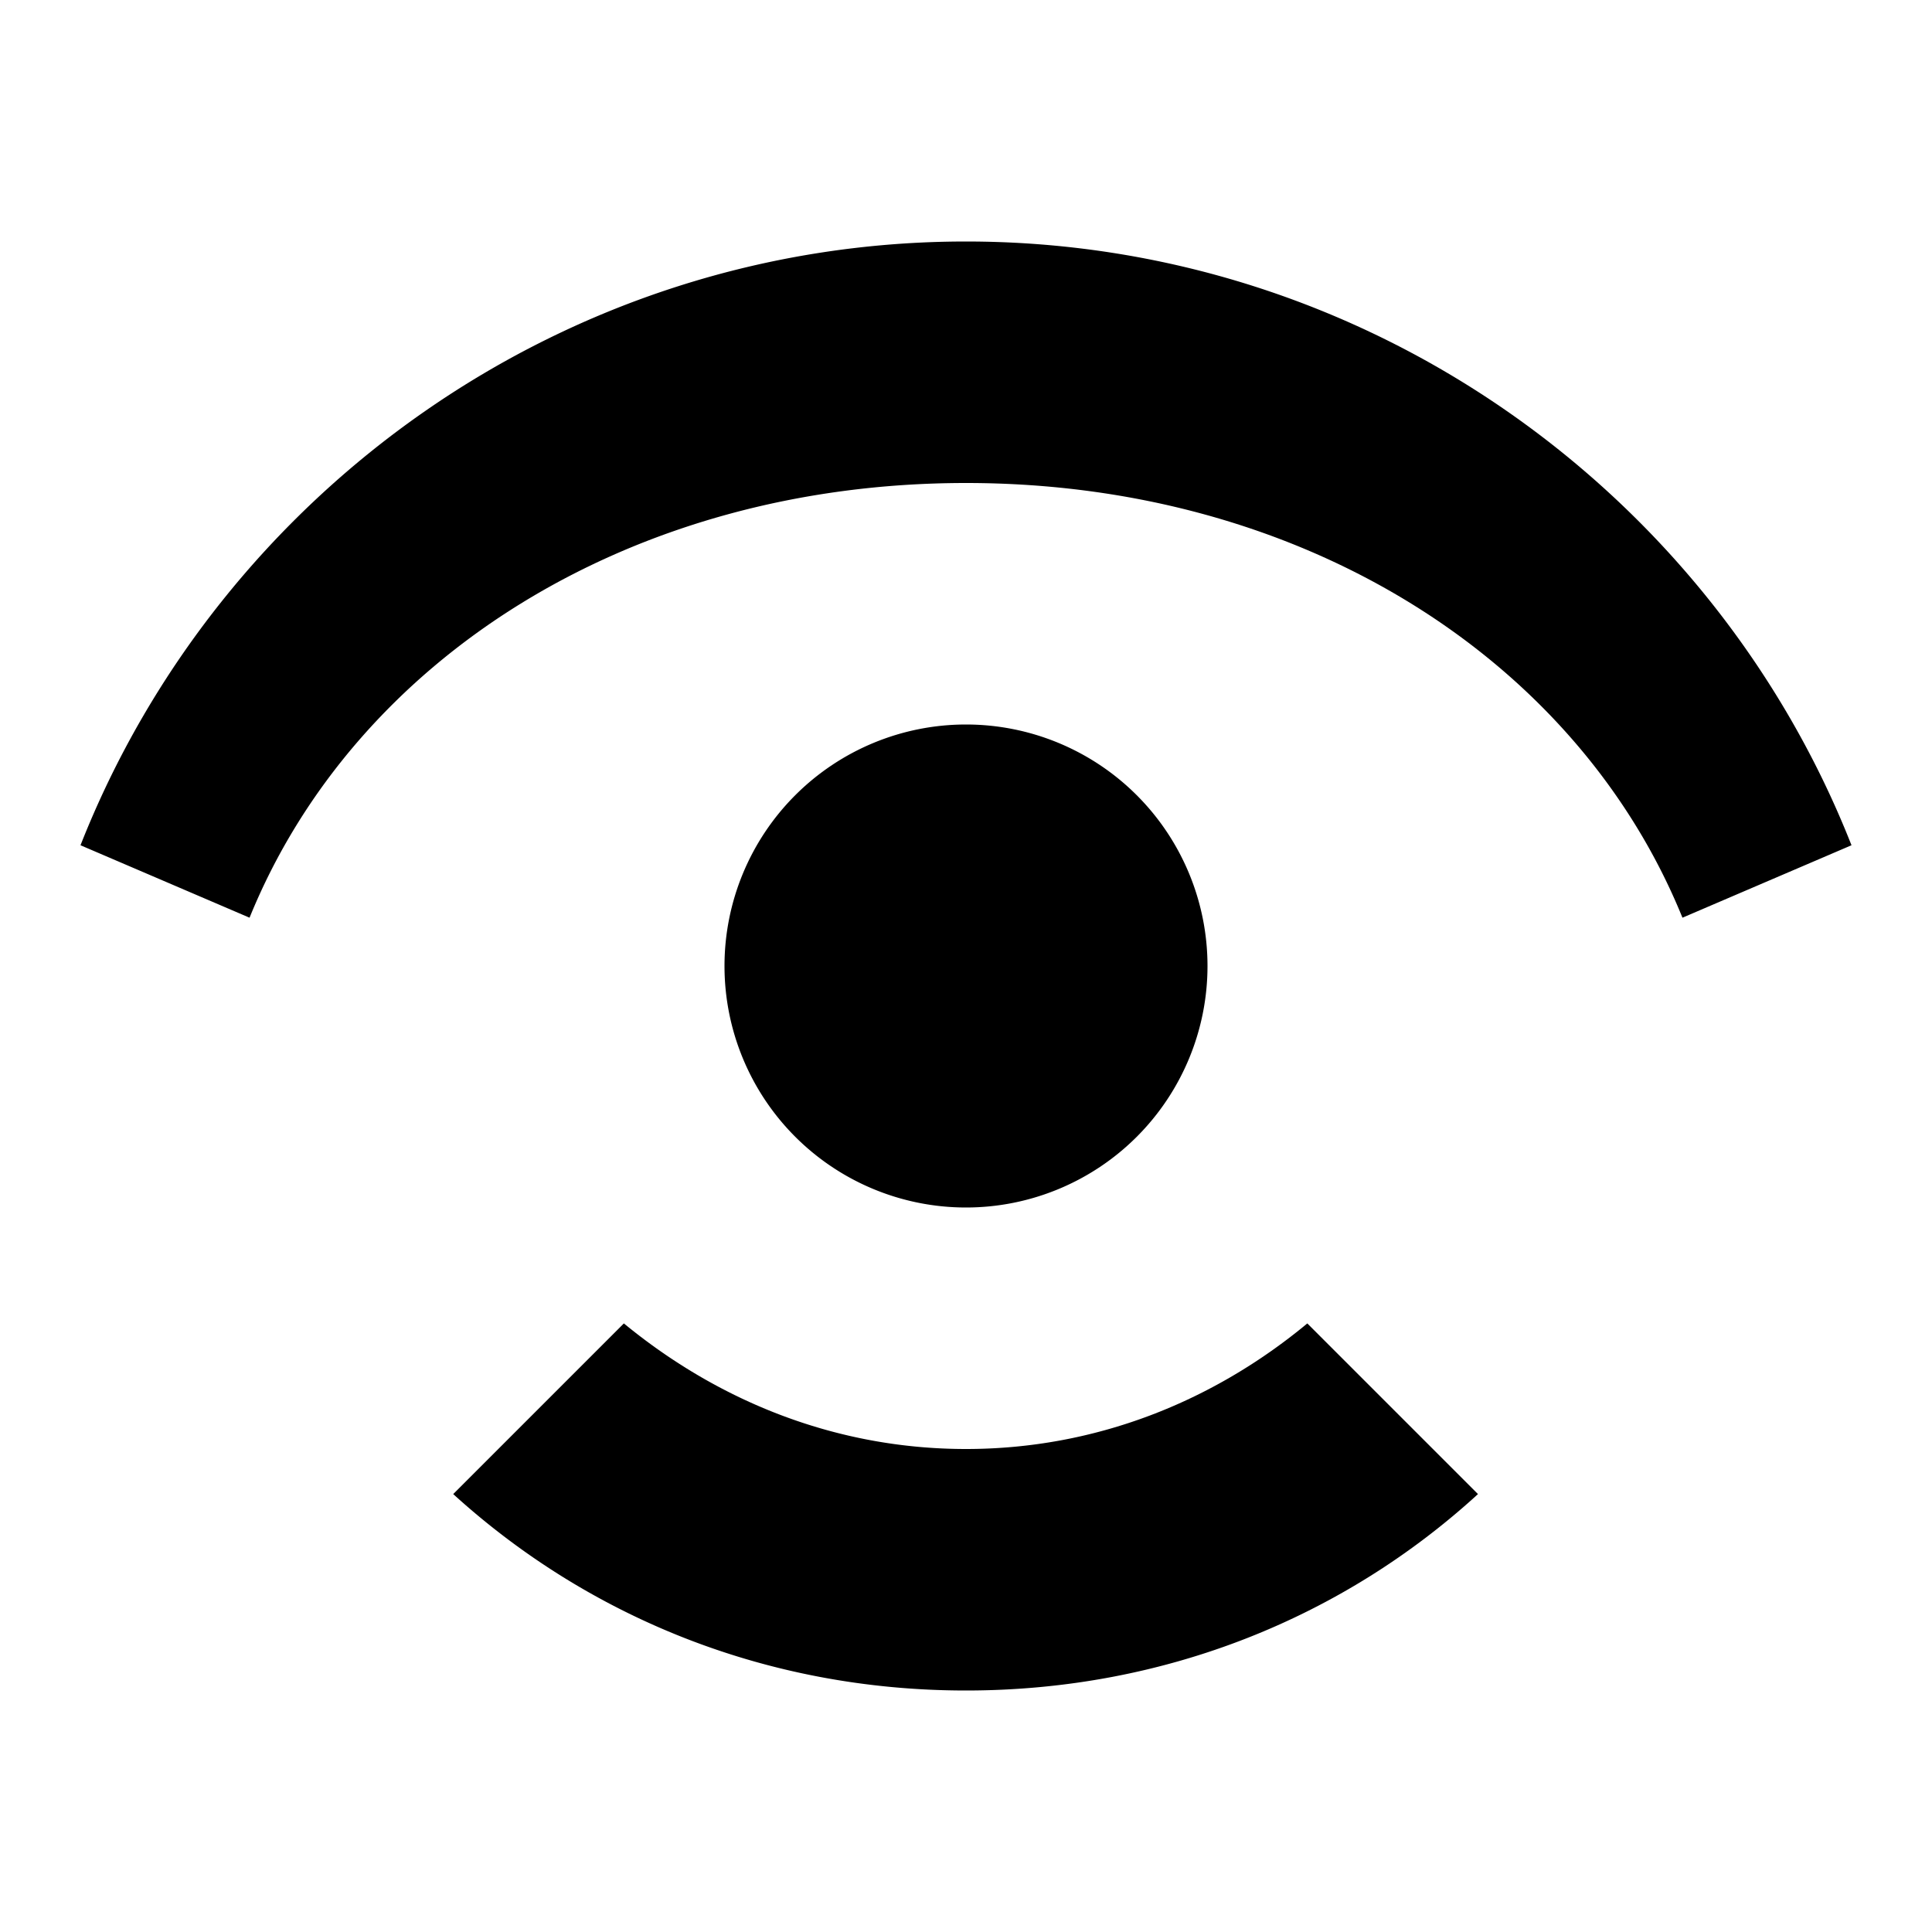 <svg viewBox="0 0 24 24" fill="currentColor" xmlns="http://www.w3.org/2000/svg">
  <path d="M12 3C7.03 3 2.73 6.11 1 10.5L3.1 11.4c1.3-3.2 4.71-5.4 8.9-5.4s7.6 2.2 8.9 5.4L23 10.5C21.27 6.11 16.97 3 12 3zm0 18c-2.5 0-4.71-.93-6.37-2.44l2.12-2.12C8.93 17.41 10.39 18 12 18s3.07-.59 4.24-1.56l2.12 2.12C16.71 20.07 14.5 21 12 21zm0-6a3 3 0 110-6 3 3 0 010 6z"/>
</svg>